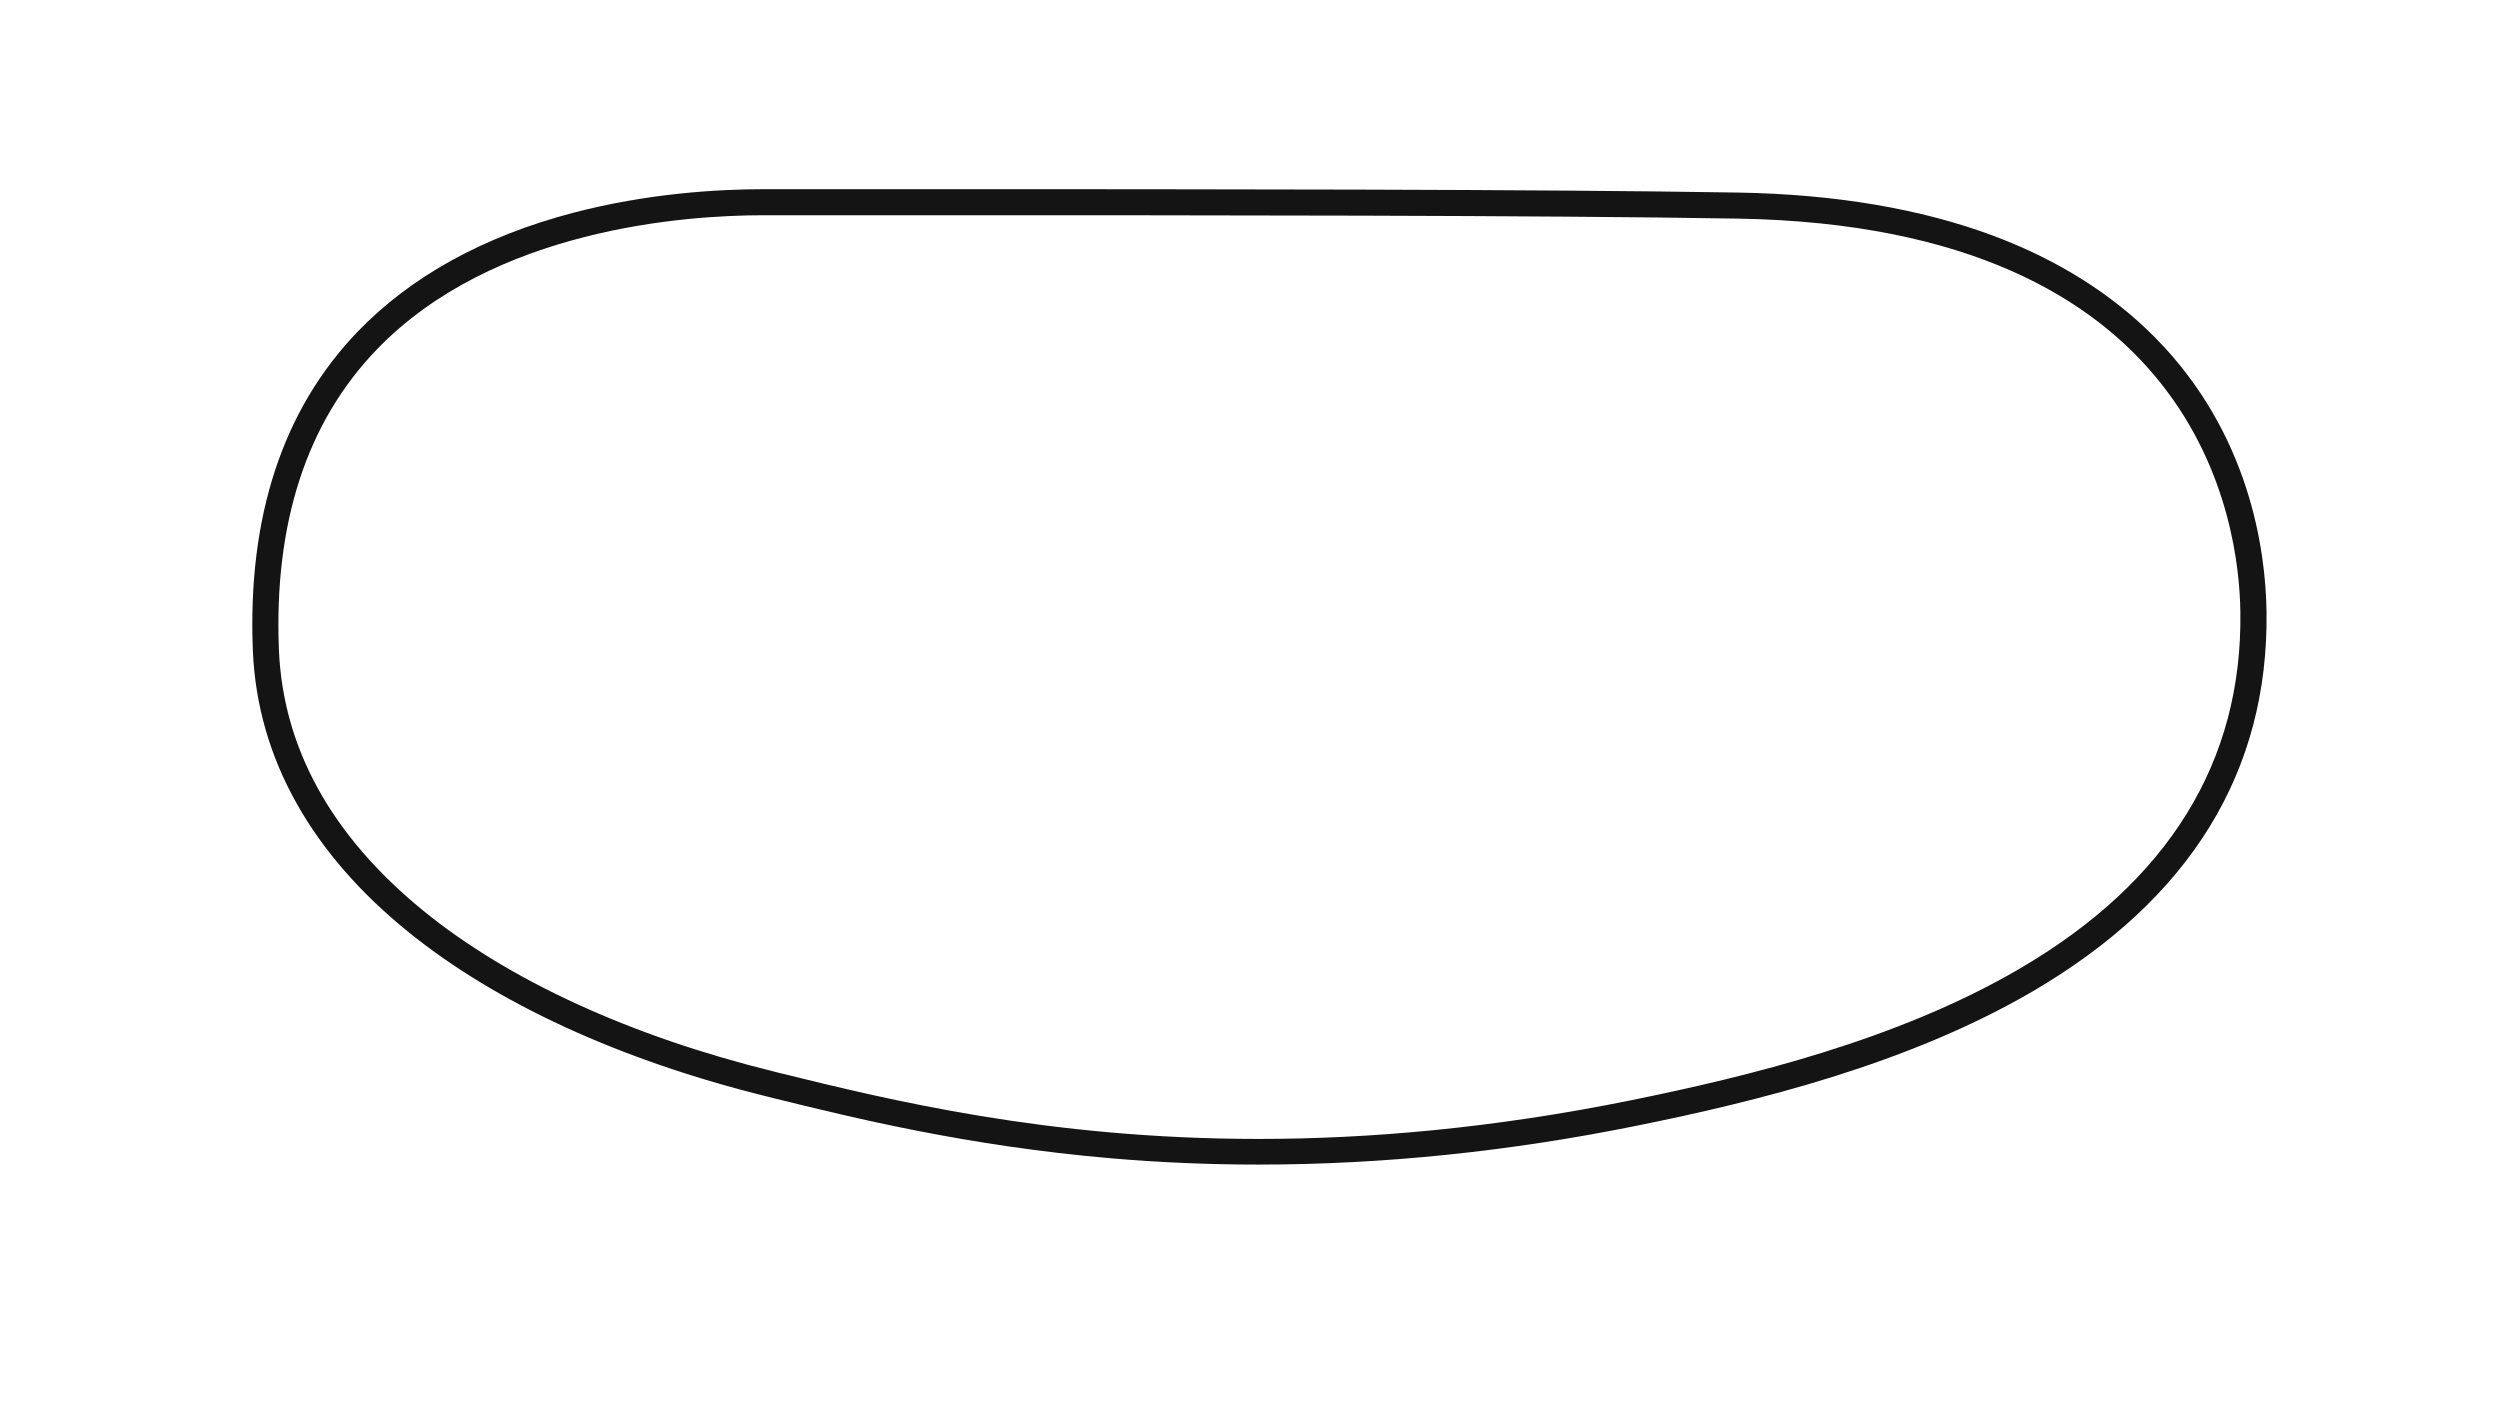 <svg version="1.1" id="Michigan_2009_-_Config" xmlns="http://www.w3.org/2000/svg" xmlns:xlink="http://www.w3.org/1999/xlink" x="0px" y="0px" viewBox="0 0 1920 1080" style="enable-background:new 0 0 1920 1080;" xml:space="preserve">
<style type="text/css">
	.st0{fill:#141414;}
</style>
<title>active</title>
<path class="st0" d="M1740.7,469.7c-0.7-46.9-12.7-136.7-85.6-210.5c-33.1-33.4-75-59.8-124.7-78.3c-55.3-20.6-120.9-31.7-195-33
	c-152.3-2.6-412.7-2.6-622-2.6c-45.5,0-88.3,0-126.5,0c-0.2,0-0.3,0-0.5,0c-35.3,0-89.2,3.2-146.1,18.1
	c-69,18.1-124.7,48.9-165.6,91.3c-57.6,59.9-84.7,142.3-80.5,245c1.7,41.4,13.1,81.2,34.1,118.2c19.8,35,48.2,67.7,84.4,97.1
	c67.9,55.3,163.6,99.3,276.7,127.2l4.3,1.1c63,15.5,149.3,36.8,259.9,46.3c37.2,3.2,74.9,4.8,112.9,4.8c95.3,0,192.6-10,290.8-29.9
	c90.8-18.4,207.4-46.8,303.9-103.2C1682,690.7,1742.4,592.6,1740.7,469.7z M1551,744c-93.9,54.9-208.5,82.7-297.8,100.9
	c-106.9,21.7-202.3,29.8-286.6,29.8c-162.3,0-283.9-30-368.1-50.7l-4.3-1.1C484,795.7,391,753,325.3,699.6
	C254.6,642,217.3,574.5,214.2,498.9c-3.9-97,21.3-174.5,75-230.3c89.6-93.2,237.4-103.3,297.3-103.3c0.1,0,0.3,0,0.4,0
	c38.2,0,81,0,126.5,0c209.2,0,469.5,0,621.6,2.6c354,6.1,384.7,232.7,385.6,302C1722.3,585.1,1665.2,677.3,1551,744z"></path>
</svg>